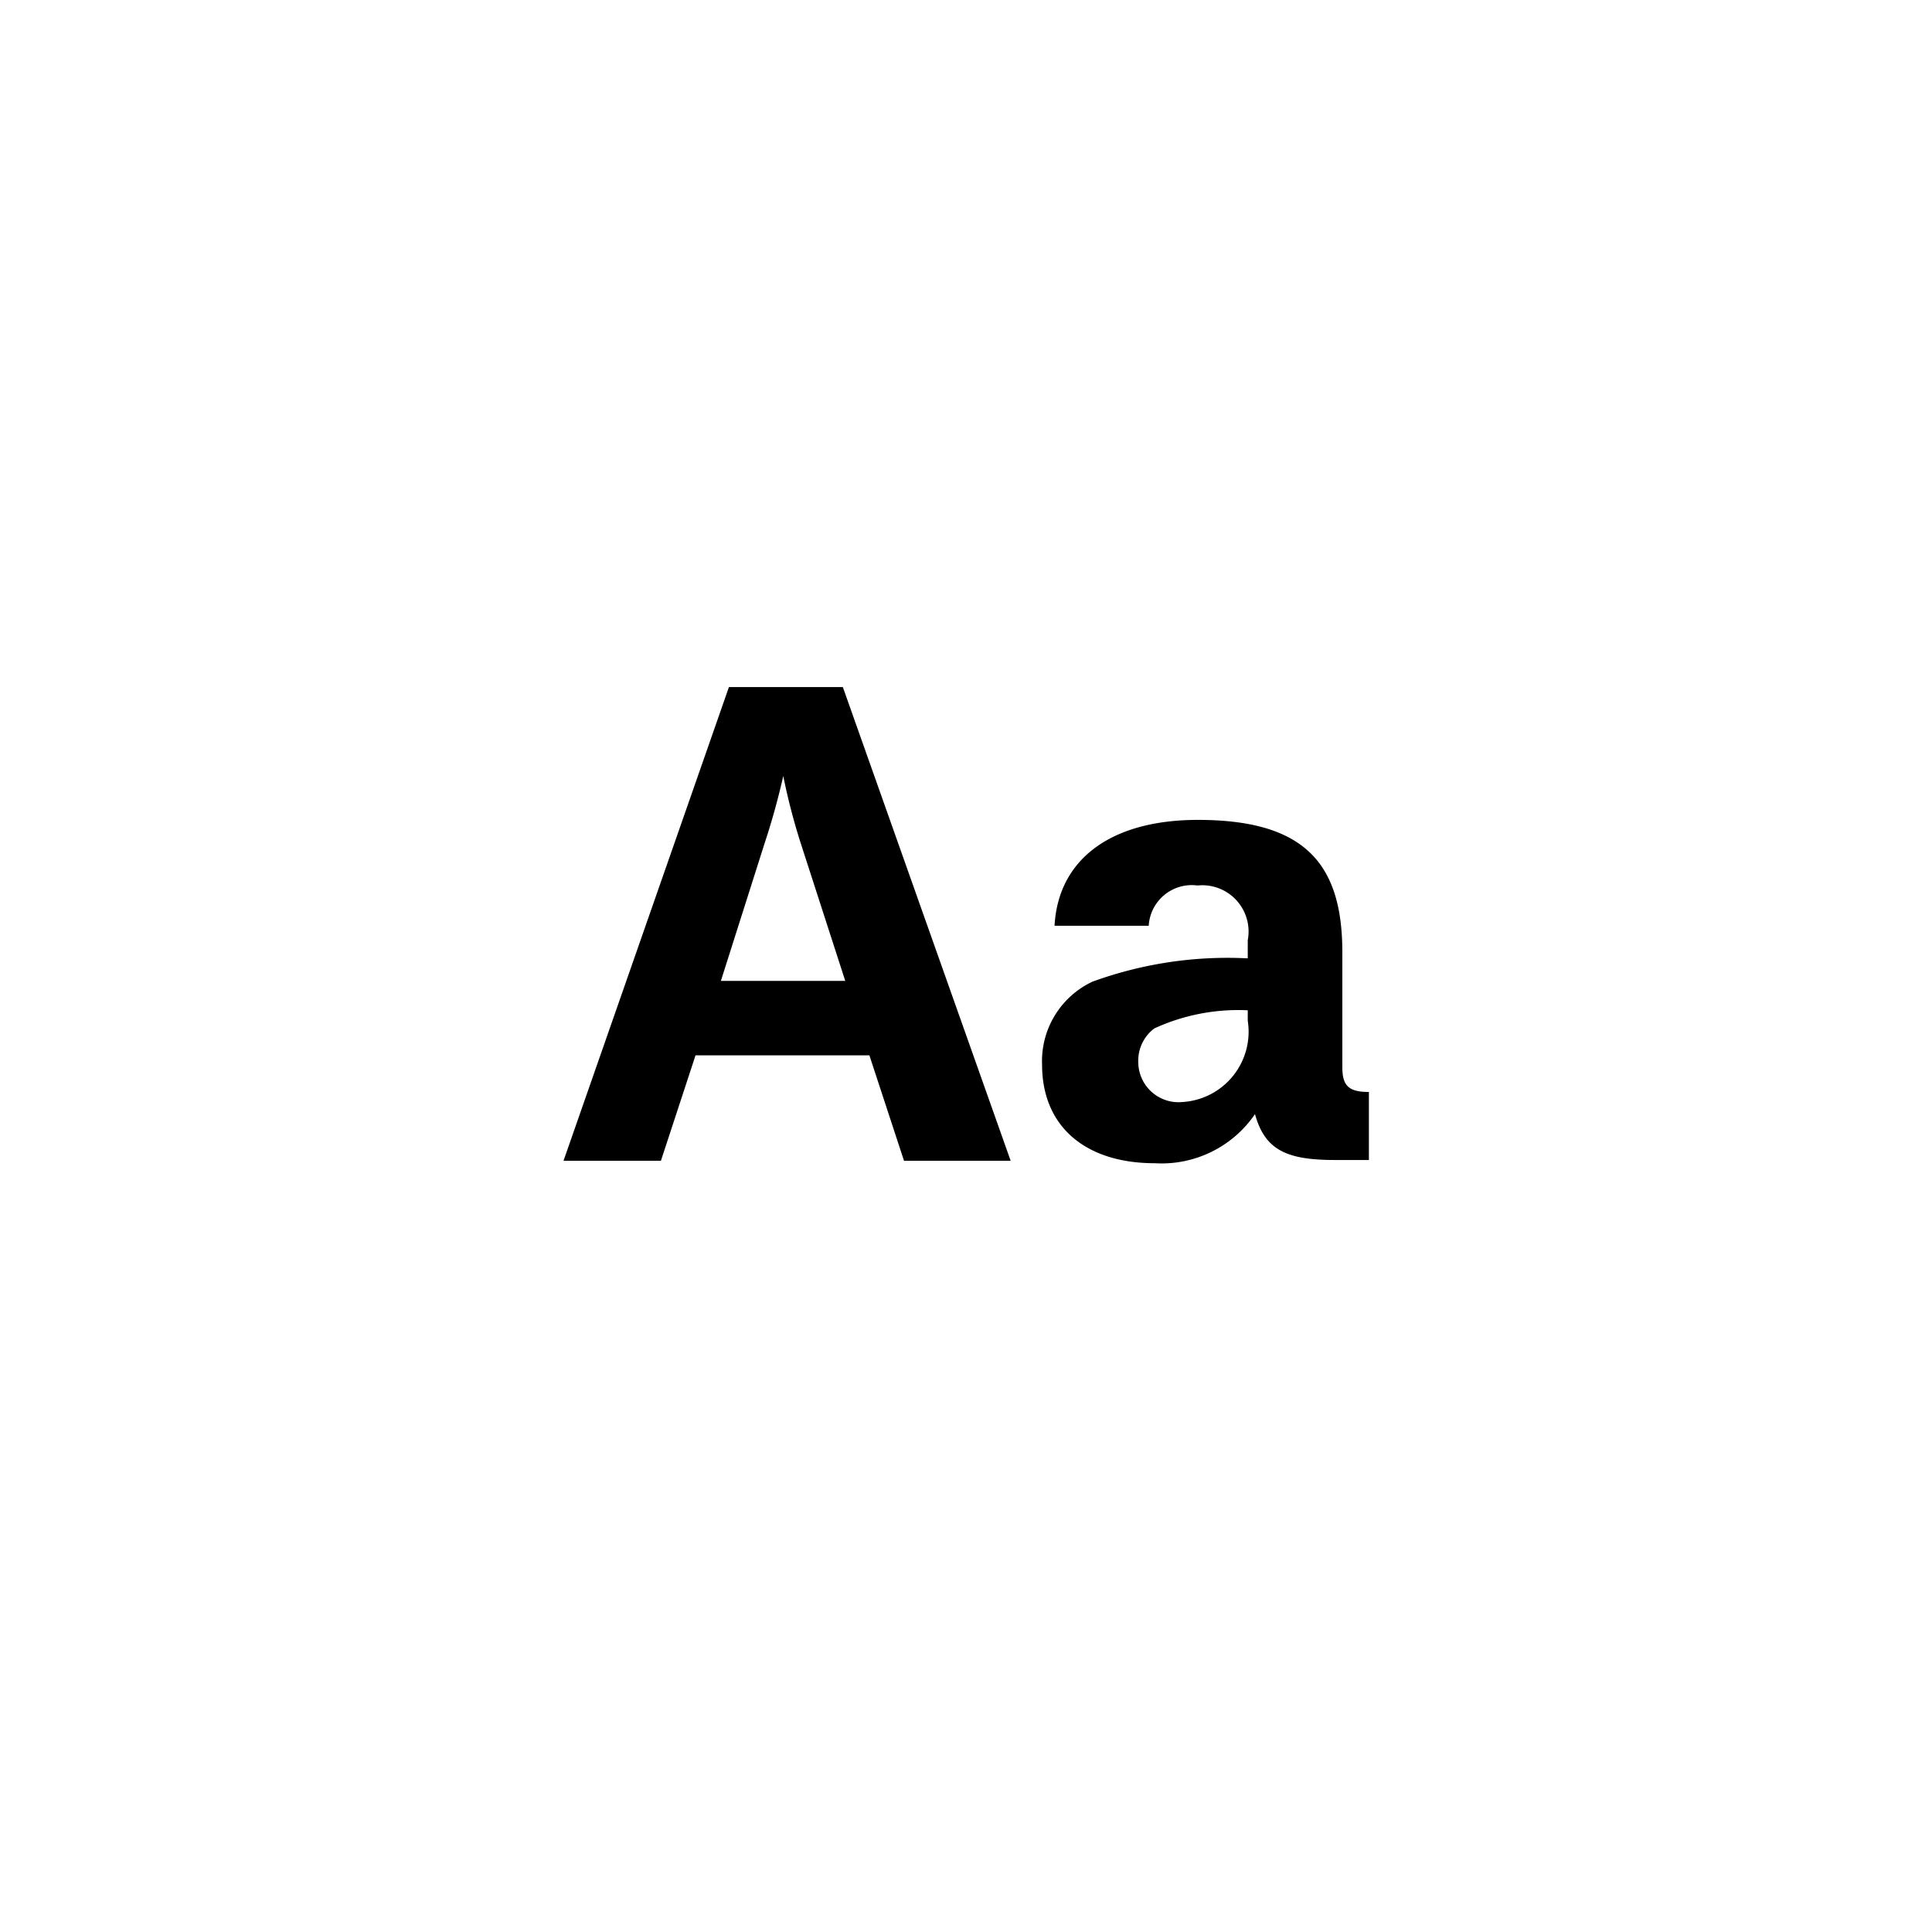 <svg id="Base" xmlns="http://www.w3.org/2000/svg" viewBox="0 0 48 48"><defs><style>.cls-1{fill:none;}</style></defs><title>icn__master</title><rect class="cls-1" width="48" height="48"/><path d="M21.6,26.22H17.28l-0.86,2.62H14l4.11-11.77h2.83l4.17,11.77H22.46ZM19,20.94l-1.09,3.43H21L19.91,21a15.59,15.59,0,0,1-.45-1.72h0A17.63,17.63,0,0,1,19,20.94Z"/><path d="M26.2,23c0.09-1.65,1.4-2.63,3.56-2.63,2.66,0,3.59,1.09,3.59,3.29v2.85c0,0.45.14,0.62,0.66,0.62v1.69H33.18c-1.19,0-1.75-.23-2-1.14h0a2.81,2.81,0,0,1-2.49,1.22c-1.72,0-2.8-.91-2.8-2.45a2.18,2.18,0,0,1,1.25-2.06A9.8,9.8,0,0,1,31,23.81V23.36A1.15,1.15,0,0,0,29.75,22,1.07,1.07,0,0,0,28.54,23H26.2ZM31,25.36V25.1a5,5,0,0,0-2.32.45,1,1,0,0,0-.4.83,1,1,0,0,0,1.09,1A1.75,1.75,0,0,0,31,25.36Z"/></svg>